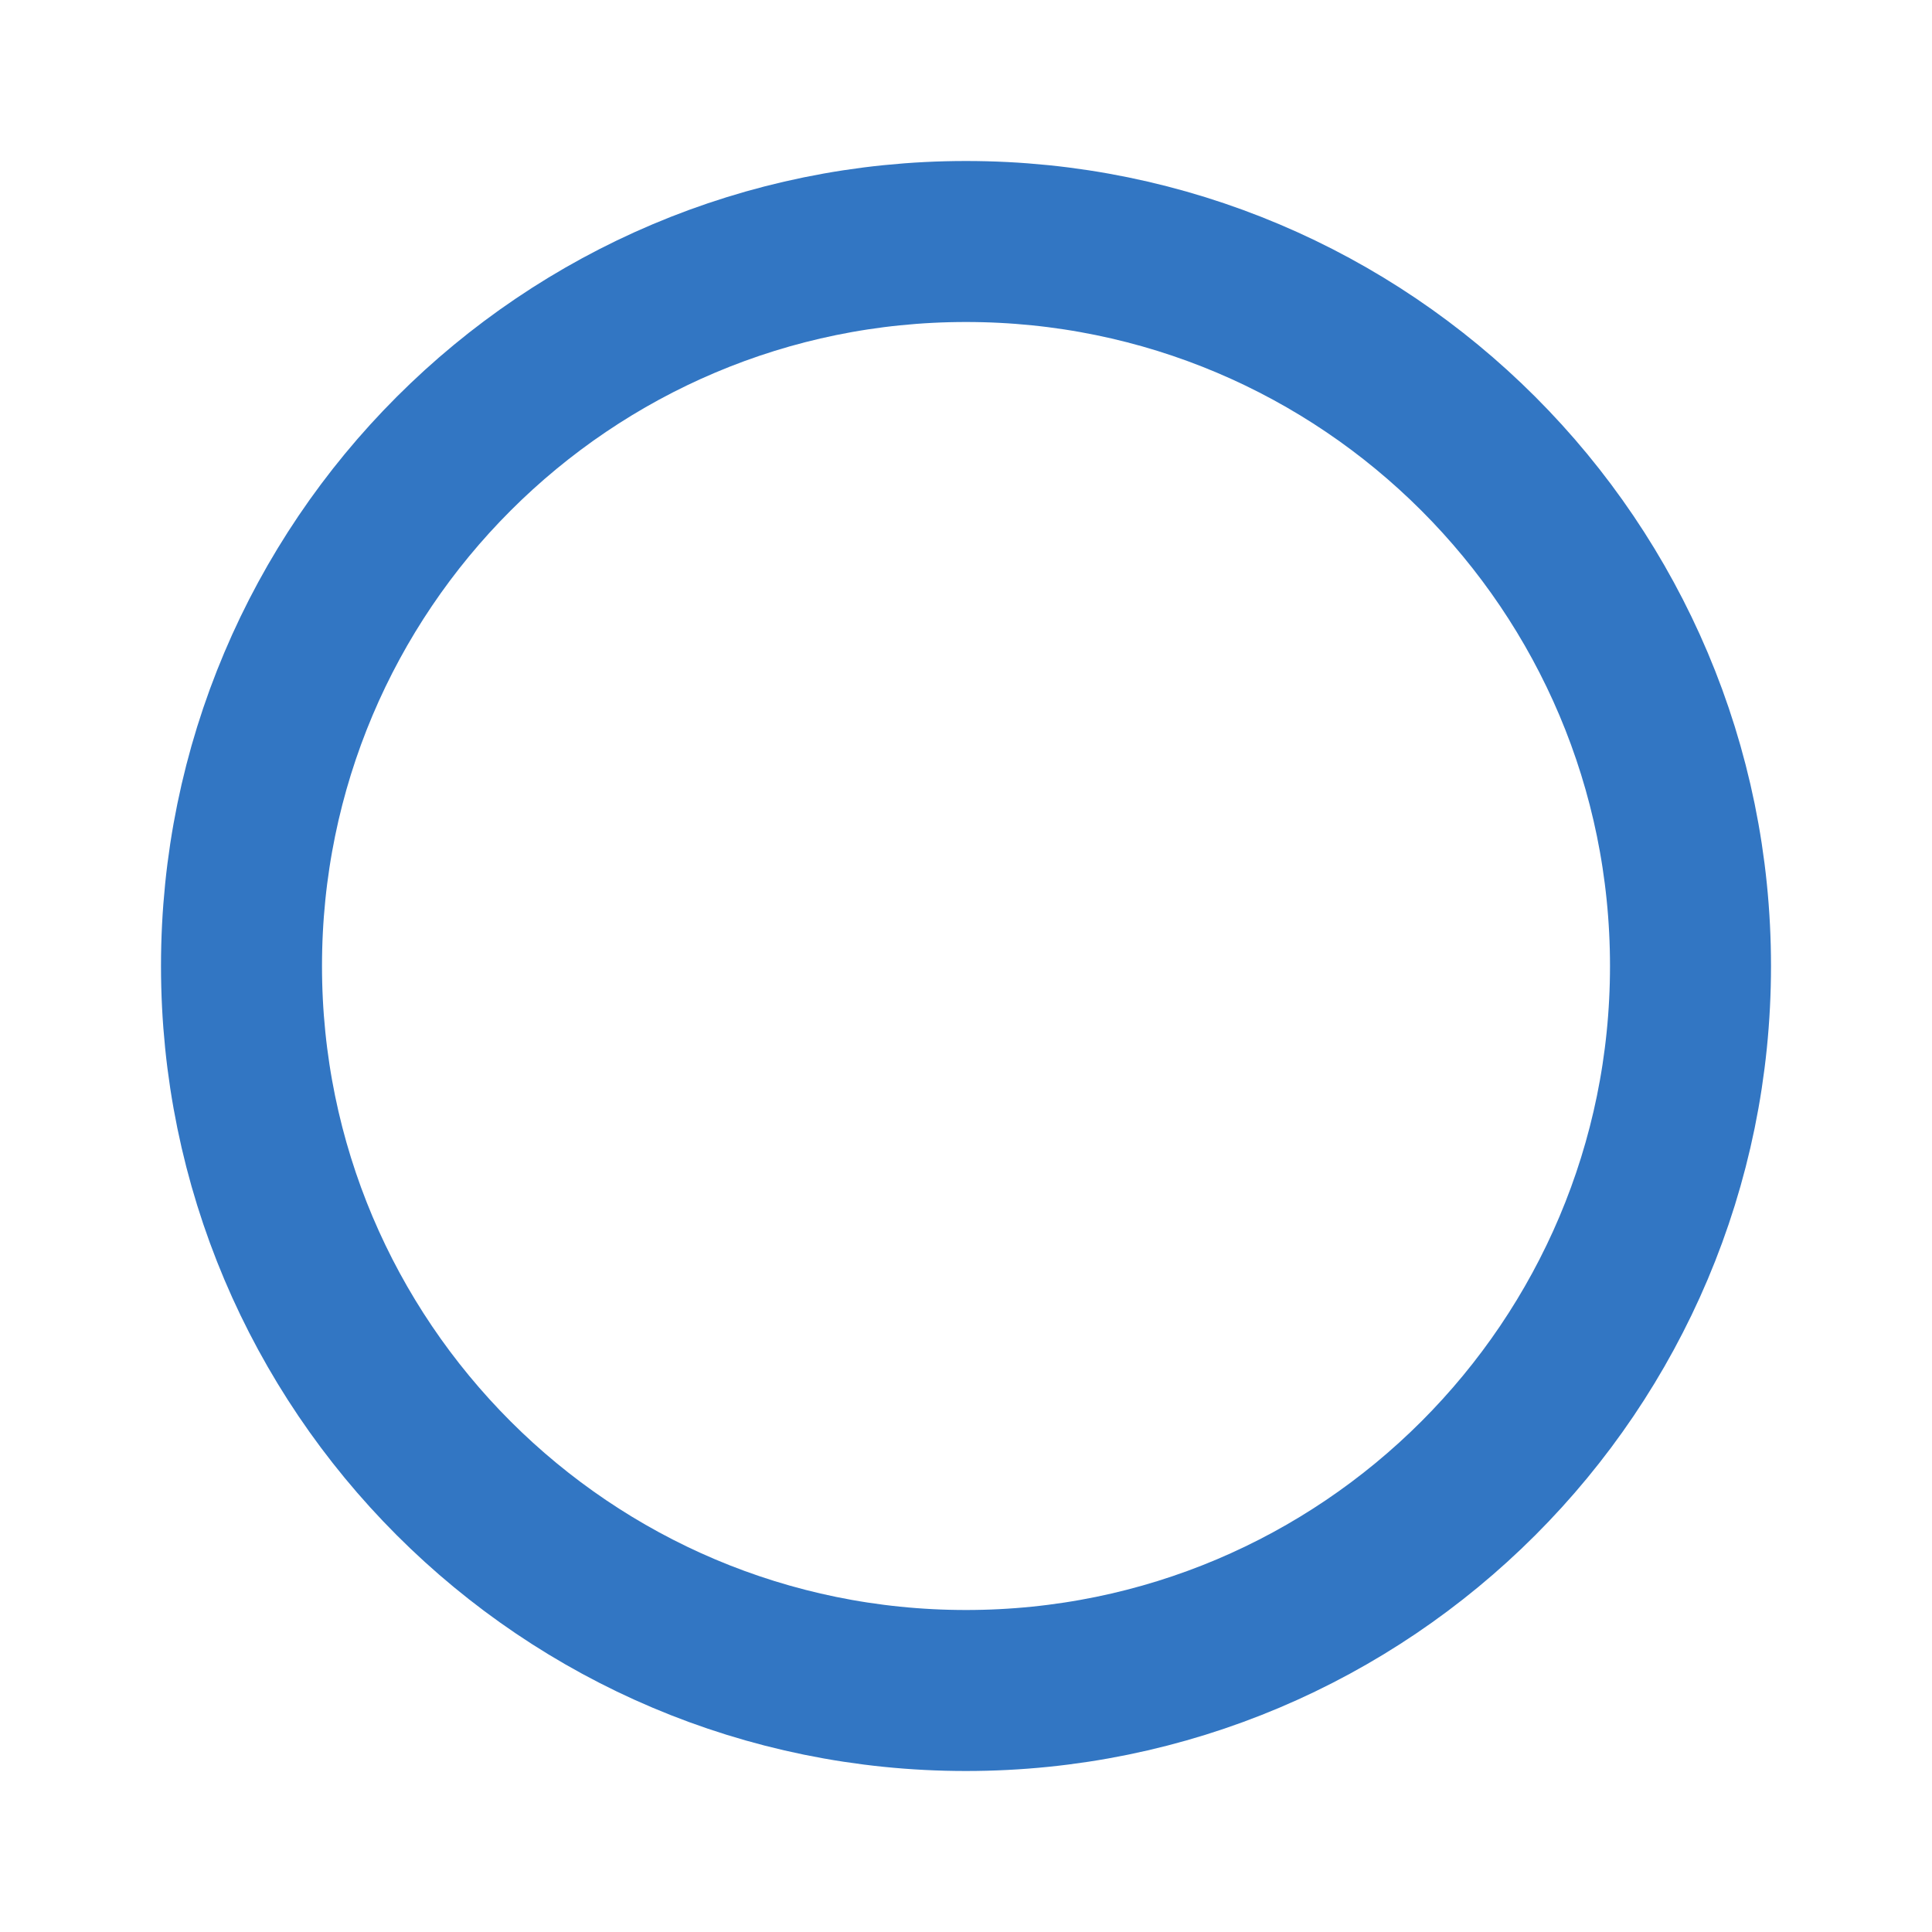 <svg viewBox="0 0 24 24" fill="none" xmlns="http://www.w3.org/2000/svg" stroke="#3276c3"><g id="SVGRepo_bgCarrier" stroke-width="0"></g><g id="SVGRepo_tracerCarrier" stroke-linecap="round" stroke-linejoin="round"></g><g id="SVGRepo_iconCarrier"> <path d="M21 12C21 16.971 16.971 21 12 21C7.029 21 3 16.971 3 12C3 7.029 7.029 3 12 3C16.971 3 21 7.029 21 12Z" stroke="#3276c3" stroke-width="2" stroke-linecap="round" stroke-linejoin="round"></path> </g></svg>